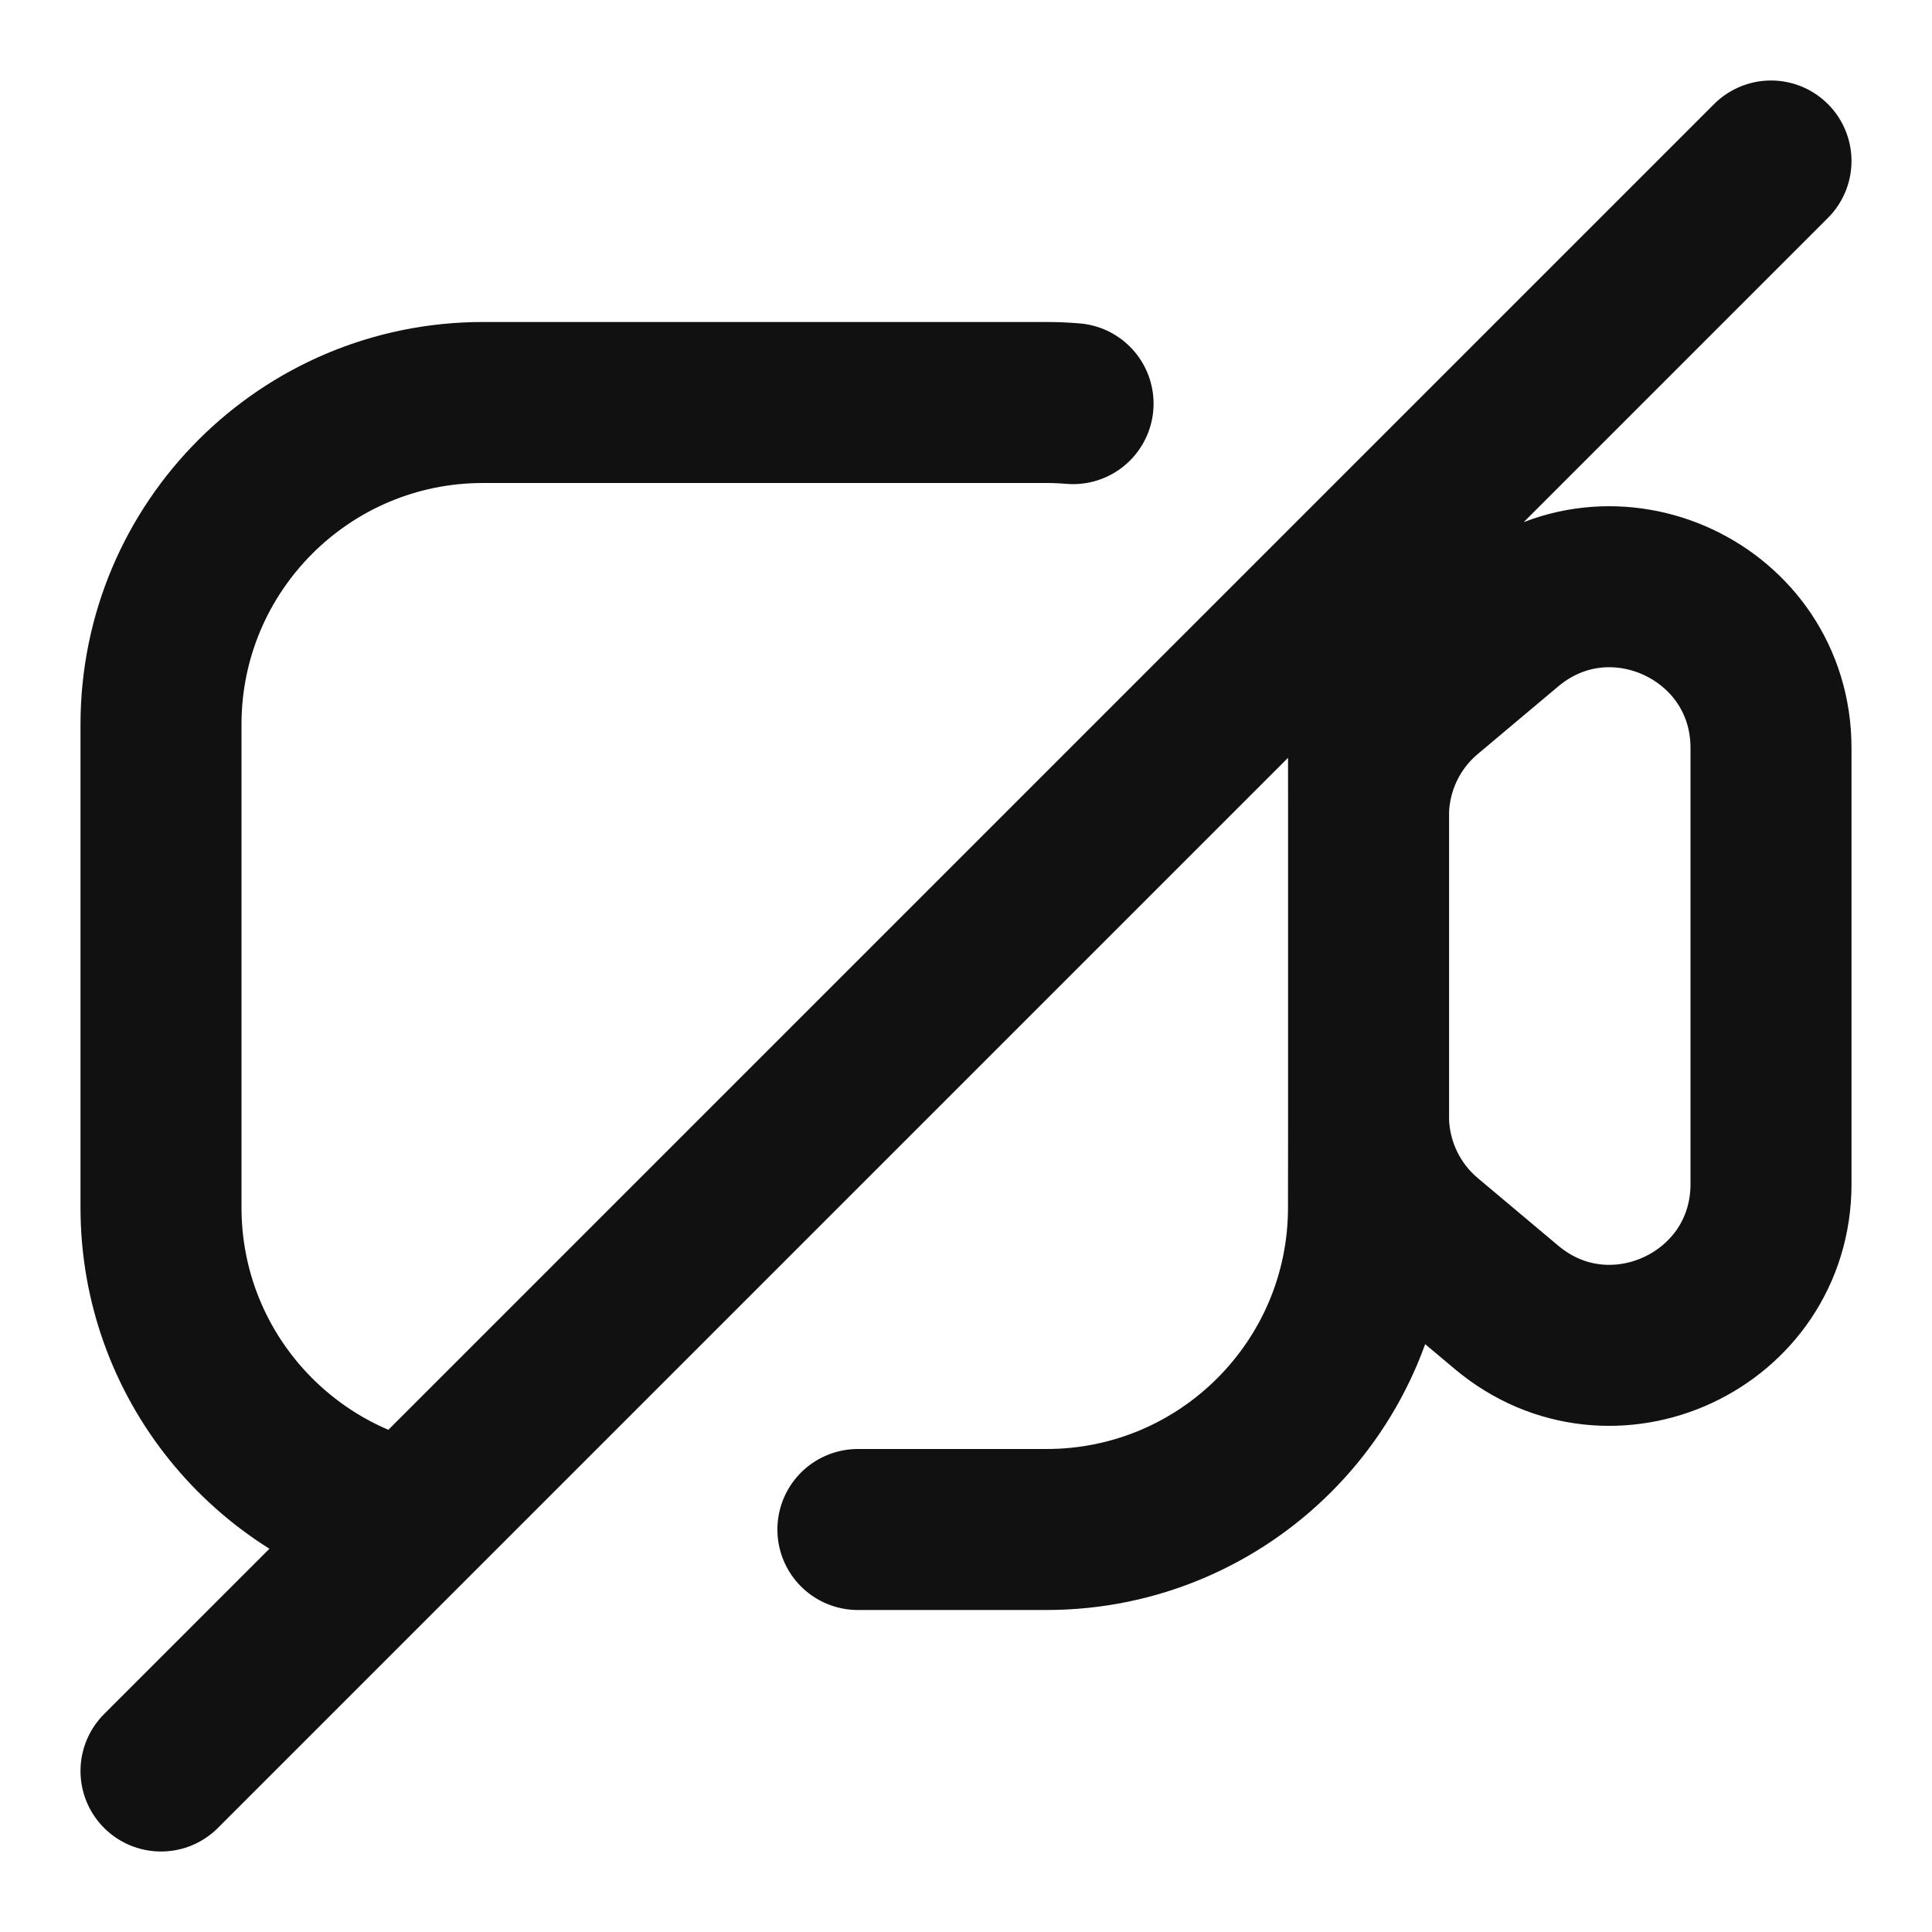 <svg width="24" height="24" viewBox="0 0 24 24" fill="none" xmlns="http://www.w3.org/2000/svg">
<path d="M17.001 13.934C17.02 14.5 17.278 15.034 17.714 15.4L18.714 16.24C20.015 17.333 22 16.408 22 14.708V9.292C22 7.593 20.015 6.668 18.714 7.761L17.714 8.601C17.28 8.965 17.022 9.495 17.001 10.059M17.001 13.934L17 15C17 17.209 15.209 19 13 19H10.657M17.001 13.934L17.001 10.059M17.001 10.059L17 9C17 8.413 16.874 7.856 16.646 7.354M2 22L5.101 18.899M22 2L16.646 7.354M5.101 18.899C3.325 18.491 2 16.9 2 15V9C2 6.791 3.791 5 6 5H13C13.111 5 13.221 5.005 13.33 5.014M5.101 18.899L16.646 7.354" stroke="#111111" stroke-width="2" stroke-linecap="round" stroke-linejoin="round"/>
</svg>
